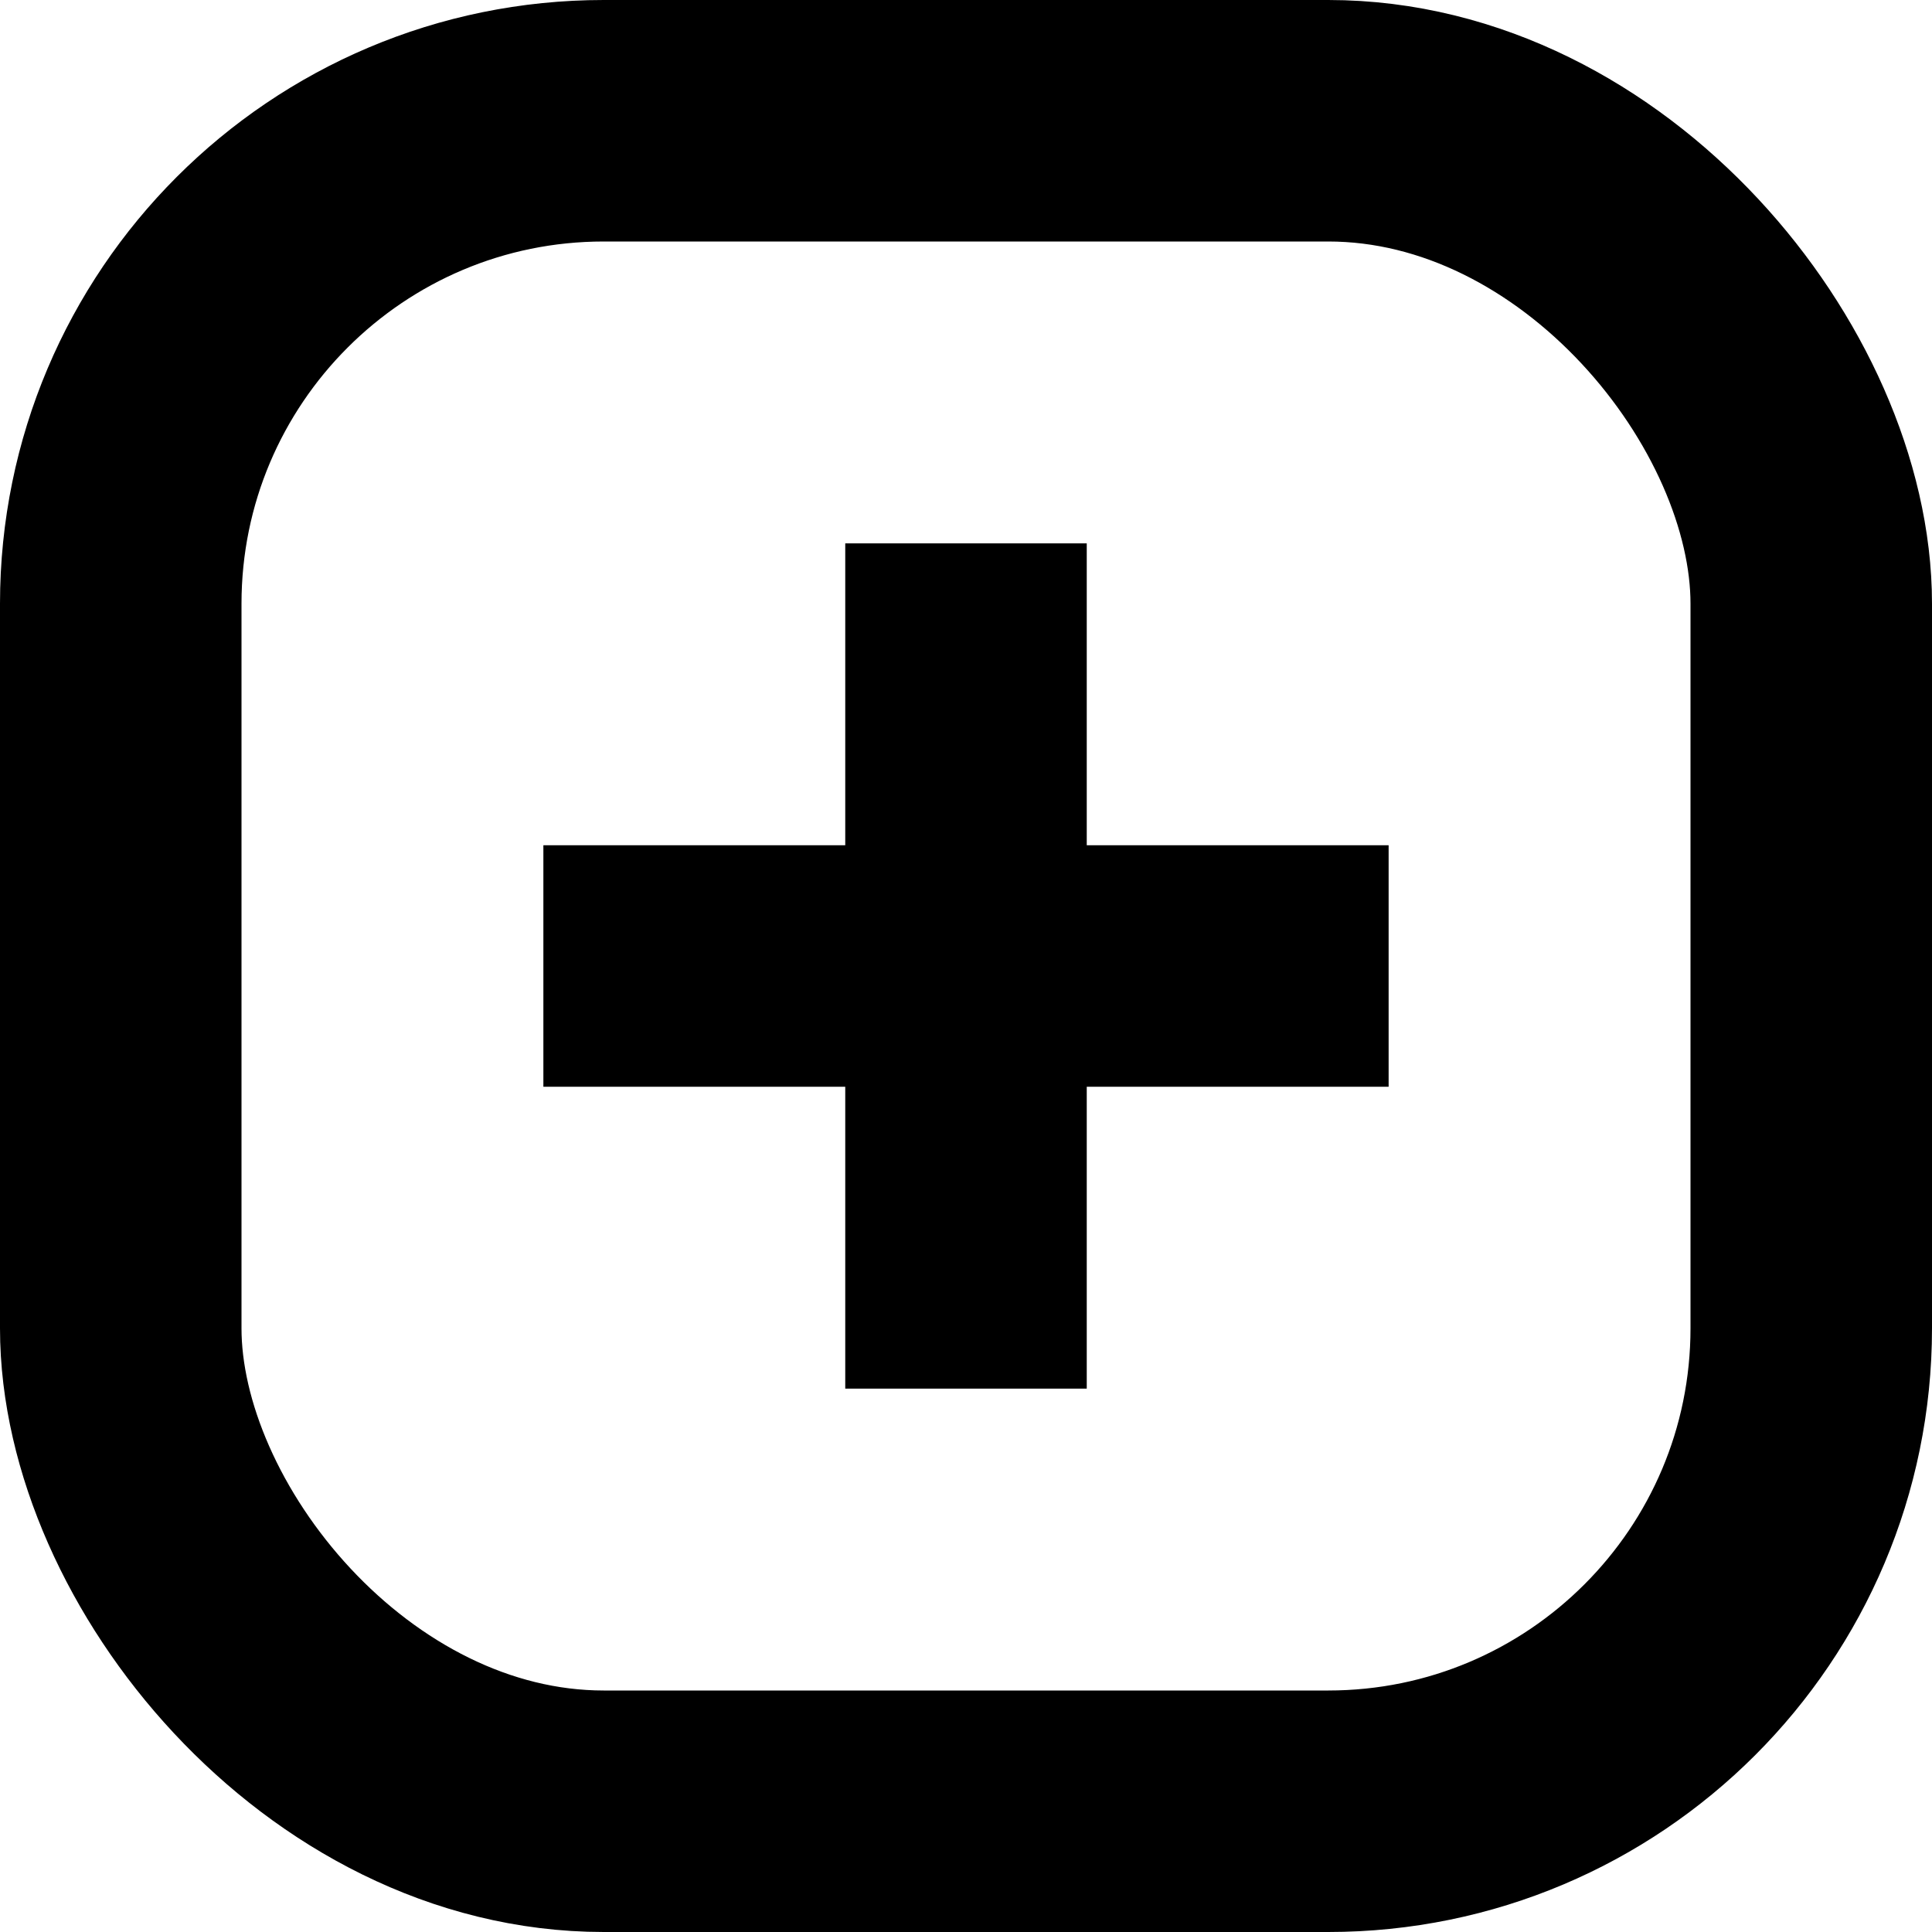 <?xml version="1.0" encoding="UTF-8"?>
<svg width="32px" height="32px" viewBox="0 0 32 32" version="1.1" xmlns="http://www.w3.org/2000/svg" xmlns:xlink="http://www.w3.org/1999/xlink">
    <title>icon-create-round-rect</title>
    <g id="icon-create-round-rect" stroke="none" stroke-width="1" fill="none" fill-rule="evenodd">
        <rect id="Rectangle" stroke="#000000" stroke-width="4" x="2" y="2" width="28" height="28" rx="8"></rect>
        <rect id="Rectangle" fill="#000000" x="9" y="14" width="14" height="4"></rect>
        <rect id="Rectangle-Copy" fill="#000000" transform="translate(16, 16) rotate(-270) translate(-16, -16)" x="9" y="14" width="14" height="4"></rect>
    </g>
</svg>